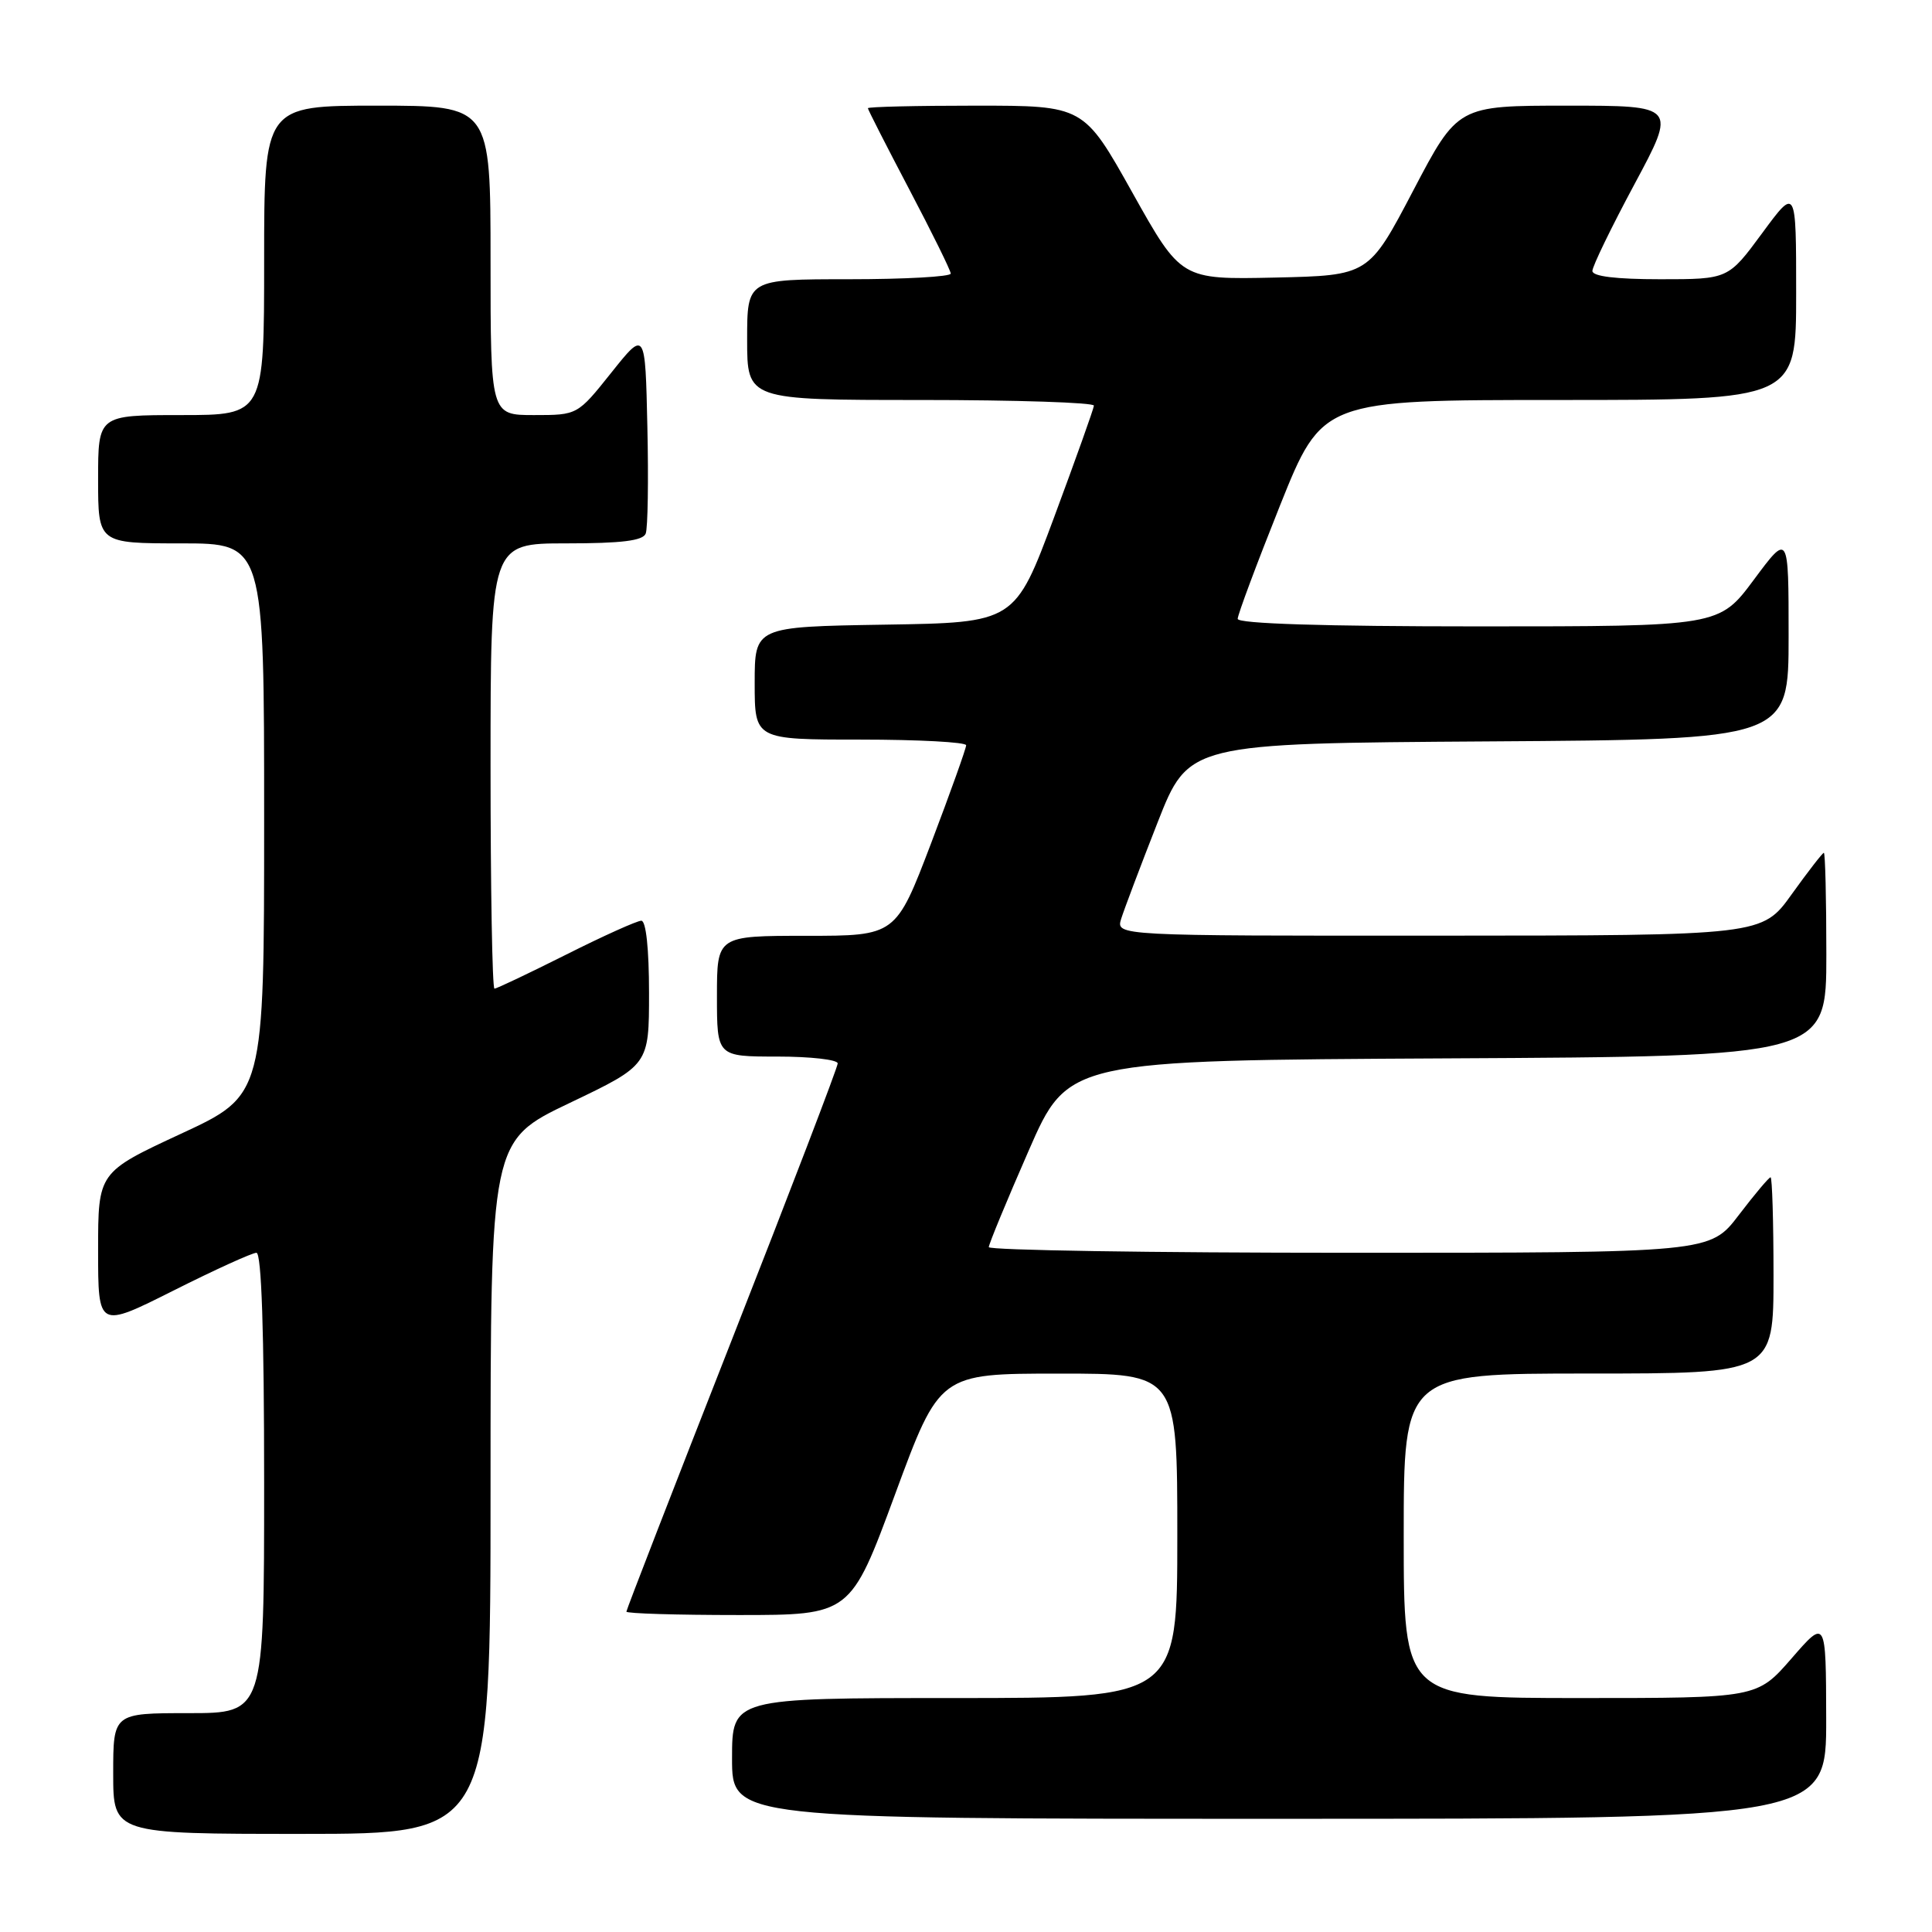 <?xml version="1.0" encoding="UTF-8" standalone="no"?>
<!DOCTYPE svg PUBLIC "-//W3C//DTD SVG 1.1//EN" "http://www.w3.org/Graphics/SVG/1.1/DTD/svg11.dtd" >
<svg xmlns="http://www.w3.org/2000/svg" xmlns:xlink="http://www.w3.org/1999/xlink" version="1.1" viewBox="0 0 256 256">
 <g >
 <path fill="currentColor"
d=" M 65.00 197.08 C 65.00 151.15 65.00 151.15 75.50 146.14 C 86.00 141.12 86.00 141.12 86.00 131.56 C 86.00 125.73 85.60 122.00 84.98 122.00 C 84.42 122.00 79.93 124.02 75.00 126.50 C 70.07 128.97 65.81 131.00 65.52 131.00 C 65.23 131.00 65.00 117.72 65.00 101.50 C 65.00 72.00 65.00 72.00 75.03 72.00 C 82.35 72.00 85.20 71.65 85.56 70.70 C 85.84 69.98 85.94 63.62 85.78 56.57 C 85.50 43.74 85.50 43.74 81.01 49.37 C 76.52 55.00 76.52 55.00 70.76 55.00 C 65.00 55.00 65.00 55.00 65.00 34.50 C 65.00 14.00 65.00 14.00 50.00 14.00 C 35.00 14.00 35.00 14.00 35.00 34.50 C 35.00 55.00 35.00 55.00 24.00 55.00 C 13.00 55.00 13.00 55.00 13.00 63.50 C 13.00 72.00 13.00 72.00 24.00 72.00 C 35.00 72.00 35.00 72.00 35.00 108.56 C 35.00 145.12 35.00 145.12 24.00 150.22 C 13.00 155.33 13.00 155.33 13.00 165.67 C 13.00 176.02 13.00 176.02 22.98 171.01 C 28.47 168.25 33.42 166.00 33.98 166.00 C 34.65 166.00 35.00 176.47 35.00 196.50 C 35.00 227.00 35.00 227.00 25.00 227.00 C 15.00 227.00 15.00 227.00 15.00 235.00 C 15.00 243.00 15.00 243.00 40.00 243.00 C 65.00 243.00 65.00 243.00 65.00 197.08 Z  M 241.98 227.75 C 241.95 214.50 241.95 214.50 237.39 219.75 C 232.82 225.00 232.82 225.00 209.41 225.00 C 186.00 225.00 186.00 225.00 186.00 203.50 C 186.00 182.00 186.00 182.00 210.50 182.00 C 235.00 182.00 235.00 182.00 235.00 169.00 C 235.00 161.85 234.82 156.00 234.61 156.00 C 234.39 156.00 232.50 158.25 230.40 161.00 C 226.59 166.00 226.59 166.00 178.79 166.00 C 152.51 166.00 131.01 165.66 131.02 165.25 C 131.03 164.84 133.40 159.10 136.29 152.50 C 141.53 140.50 141.53 140.50 191.77 140.24 C 242.00 139.98 242.00 139.98 242.00 126.49 C 242.00 119.07 241.85 113.00 241.67 113.00 C 241.50 113.00 239.58 115.47 237.42 118.48 C 233.50 123.96 233.50 123.96 190.68 123.98 C 147.87 124.00 147.87 124.00 148.56 121.75 C 148.95 120.51 151.11 114.78 153.38 109.00 C 157.50 98.50 157.50 98.50 197.25 98.24 C 237.00 97.98 237.00 97.98 237.00 84.30 C 237.00 70.62 237.00 70.62 232.40 76.81 C 227.80 83.00 227.80 83.00 195.90 83.00 C 175.39 83.00 164.00 82.64 164.00 82.00 C 164.00 81.46 166.52 74.71 169.60 67.00 C 175.21 53.00 175.21 53.00 206.60 53.00 C 238.00 53.00 238.00 53.00 238.00 38.89 C 238.00 24.78 238.00 24.78 233.50 30.89 C 229.00 37.00 229.00 37.00 220.00 37.00 C 214.11 37.00 211.00 36.62 211.00 35.90 C 211.00 35.29 213.51 30.12 216.58 24.40 C 222.16 14.00 222.16 14.00 207.66 14.00 C 193.16 14.00 193.16 14.00 187.26 25.25 C 181.36 36.50 181.36 36.50 168.93 36.78 C 156.50 37.05 156.50 37.05 150.05 25.53 C 143.60 14.00 143.60 14.00 129.30 14.00 C 121.44 14.00 115.00 14.15 115.00 14.34 C 115.00 14.52 117.47 19.36 120.48 25.09 C 123.49 30.81 125.97 35.84 125.98 36.25 C 125.99 36.66 119.92 37.00 112.50 37.00 C 99.00 37.00 99.00 37.00 99.00 45.00 C 99.00 53.00 99.00 53.00 122.00 53.00 C 134.65 53.00 144.98 53.34 144.95 53.75 C 144.92 54.16 142.55 60.80 139.69 68.50 C 134.48 82.50 134.48 82.50 117.24 82.77 C 100.00 83.05 100.00 83.05 100.00 90.52 C 100.00 98.00 100.00 98.00 114.00 98.00 C 121.70 98.00 128.01 98.34 128.02 98.75 C 128.02 99.16 125.93 105.01 123.37 111.75 C 118.70 124.00 118.70 124.00 106.85 124.00 C 95.00 124.00 95.00 124.00 95.00 132.00 C 95.00 140.00 95.00 140.00 103.00 140.00 C 107.40 140.00 111.00 140.41 111.00 140.91 C 111.00 141.41 104.70 157.86 97.00 177.46 C 89.30 197.07 83.00 213.31 83.00 213.55 C 83.00 213.80 89.68 214.00 97.85 214.00 C 112.70 214.00 112.70 214.00 118.60 198.01 C 124.50 182.01 124.50 182.01 140.25 182.01 C 156.00 182.00 156.00 182.00 156.00 203.50 C 156.00 225.00 156.00 225.00 126.50 225.00 C 97.00 225.00 97.00 225.00 97.00 233.00 C 97.00 241.00 97.00 241.00 169.50 241.00 C 242.00 241.00 242.00 241.00 241.98 227.75 Z "/>
</g>
</svg>